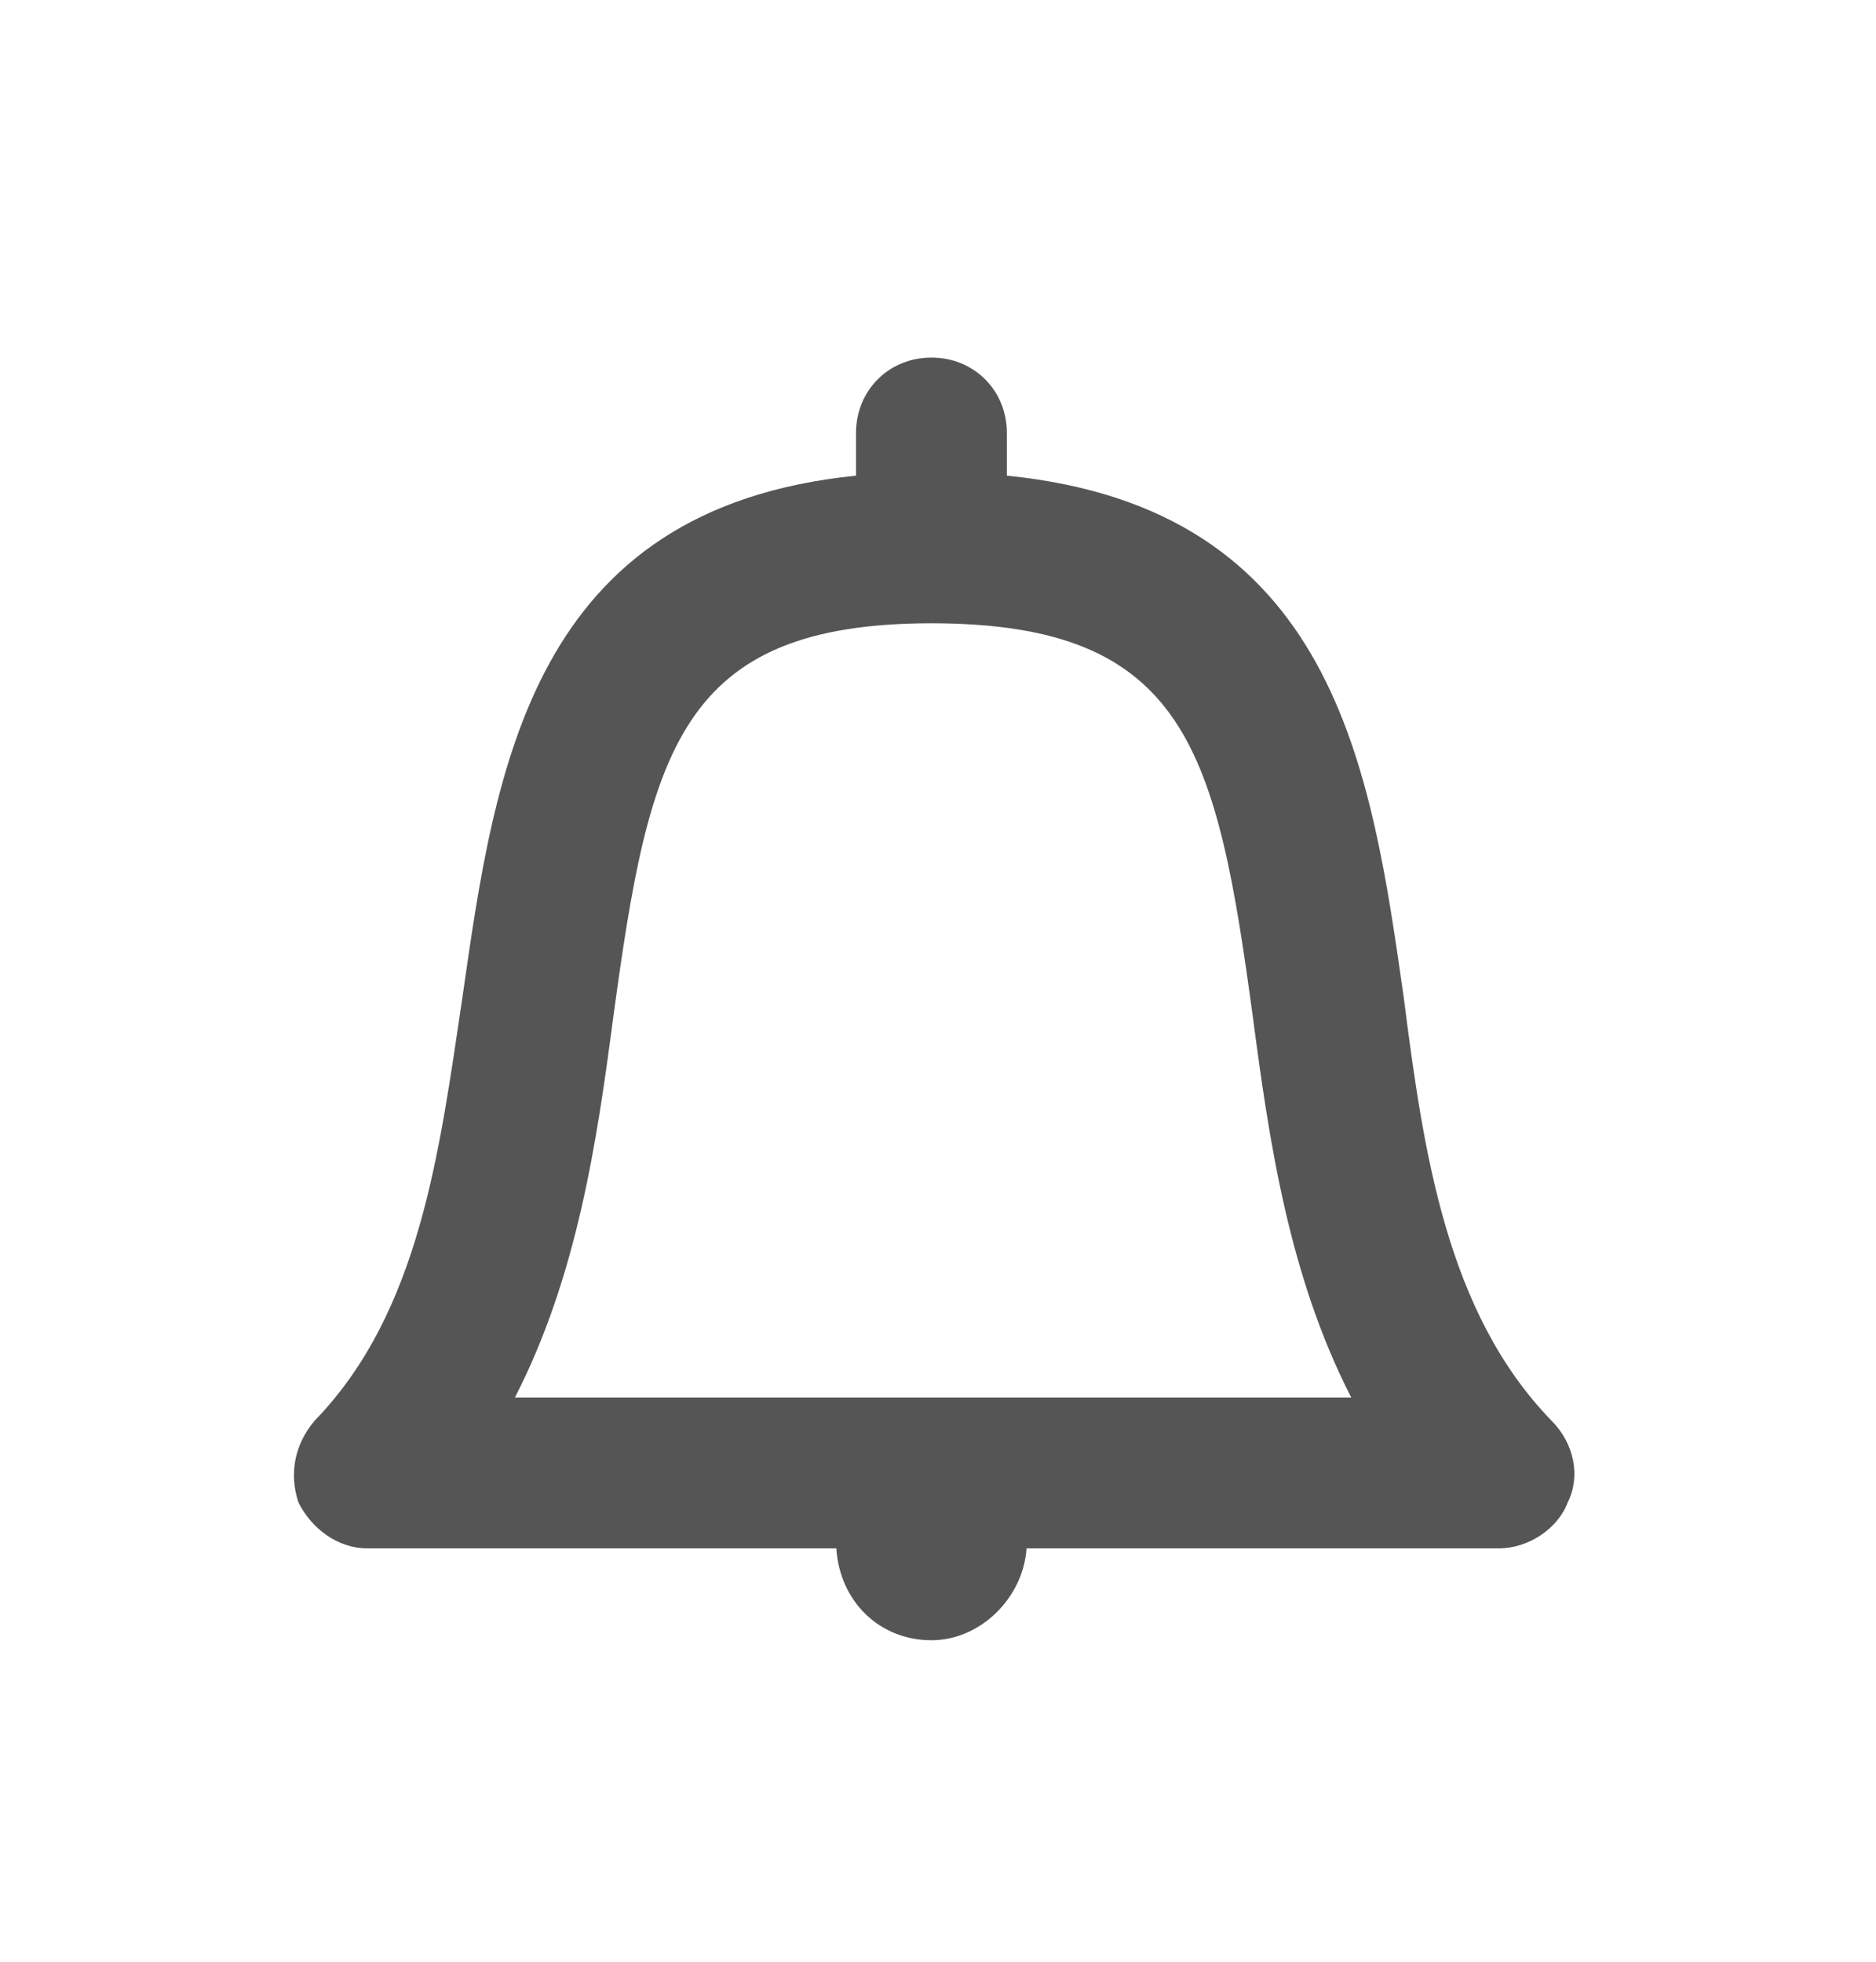 <?xml version="1.0" encoding="utf-8"?><svg xmlns="http://www.w3.org/2000/svg" viewBox="0 0 57.2 59.8" enable-background="new 0 0 57.2 59.8"><path fill="#555" d="M35.9 47.2h9.8c.9 0 1.8-.6 2.1-1.4.4-.8.2-1.8-.5-2.5-3.2-3.3-3.9-8.2-4.5-12.9-1-7-2.1-14.9-12.1-15.9v-1.3c0-1.3-1-2.3-2.3-2.3-1.3 0-2.3 1-2.3 2.3v1.3c-9.9 1-11 8.9-12 15.9-.7 4.7-1.3 9.6-4.5 12.9-.6.7-.8 1.6-.5 2.5.4.8 1.2 1.4 2.1 1.4h9.6m7.6 2.8c-1.6 0-2.8-1.2-2.9-2.8h5.8c-.1 1.5-1.4 2.8-2.9 2.8zm0-7.4h-12.7c1.9-3.7 2.5-7.8 3-11.6 1.1-8.1 2-12 9.7-12 7.8 0 8.7 3.9 9.8 12 .5 3.8 1.1 7.9 3 11.6h-12.8z"/></svg>